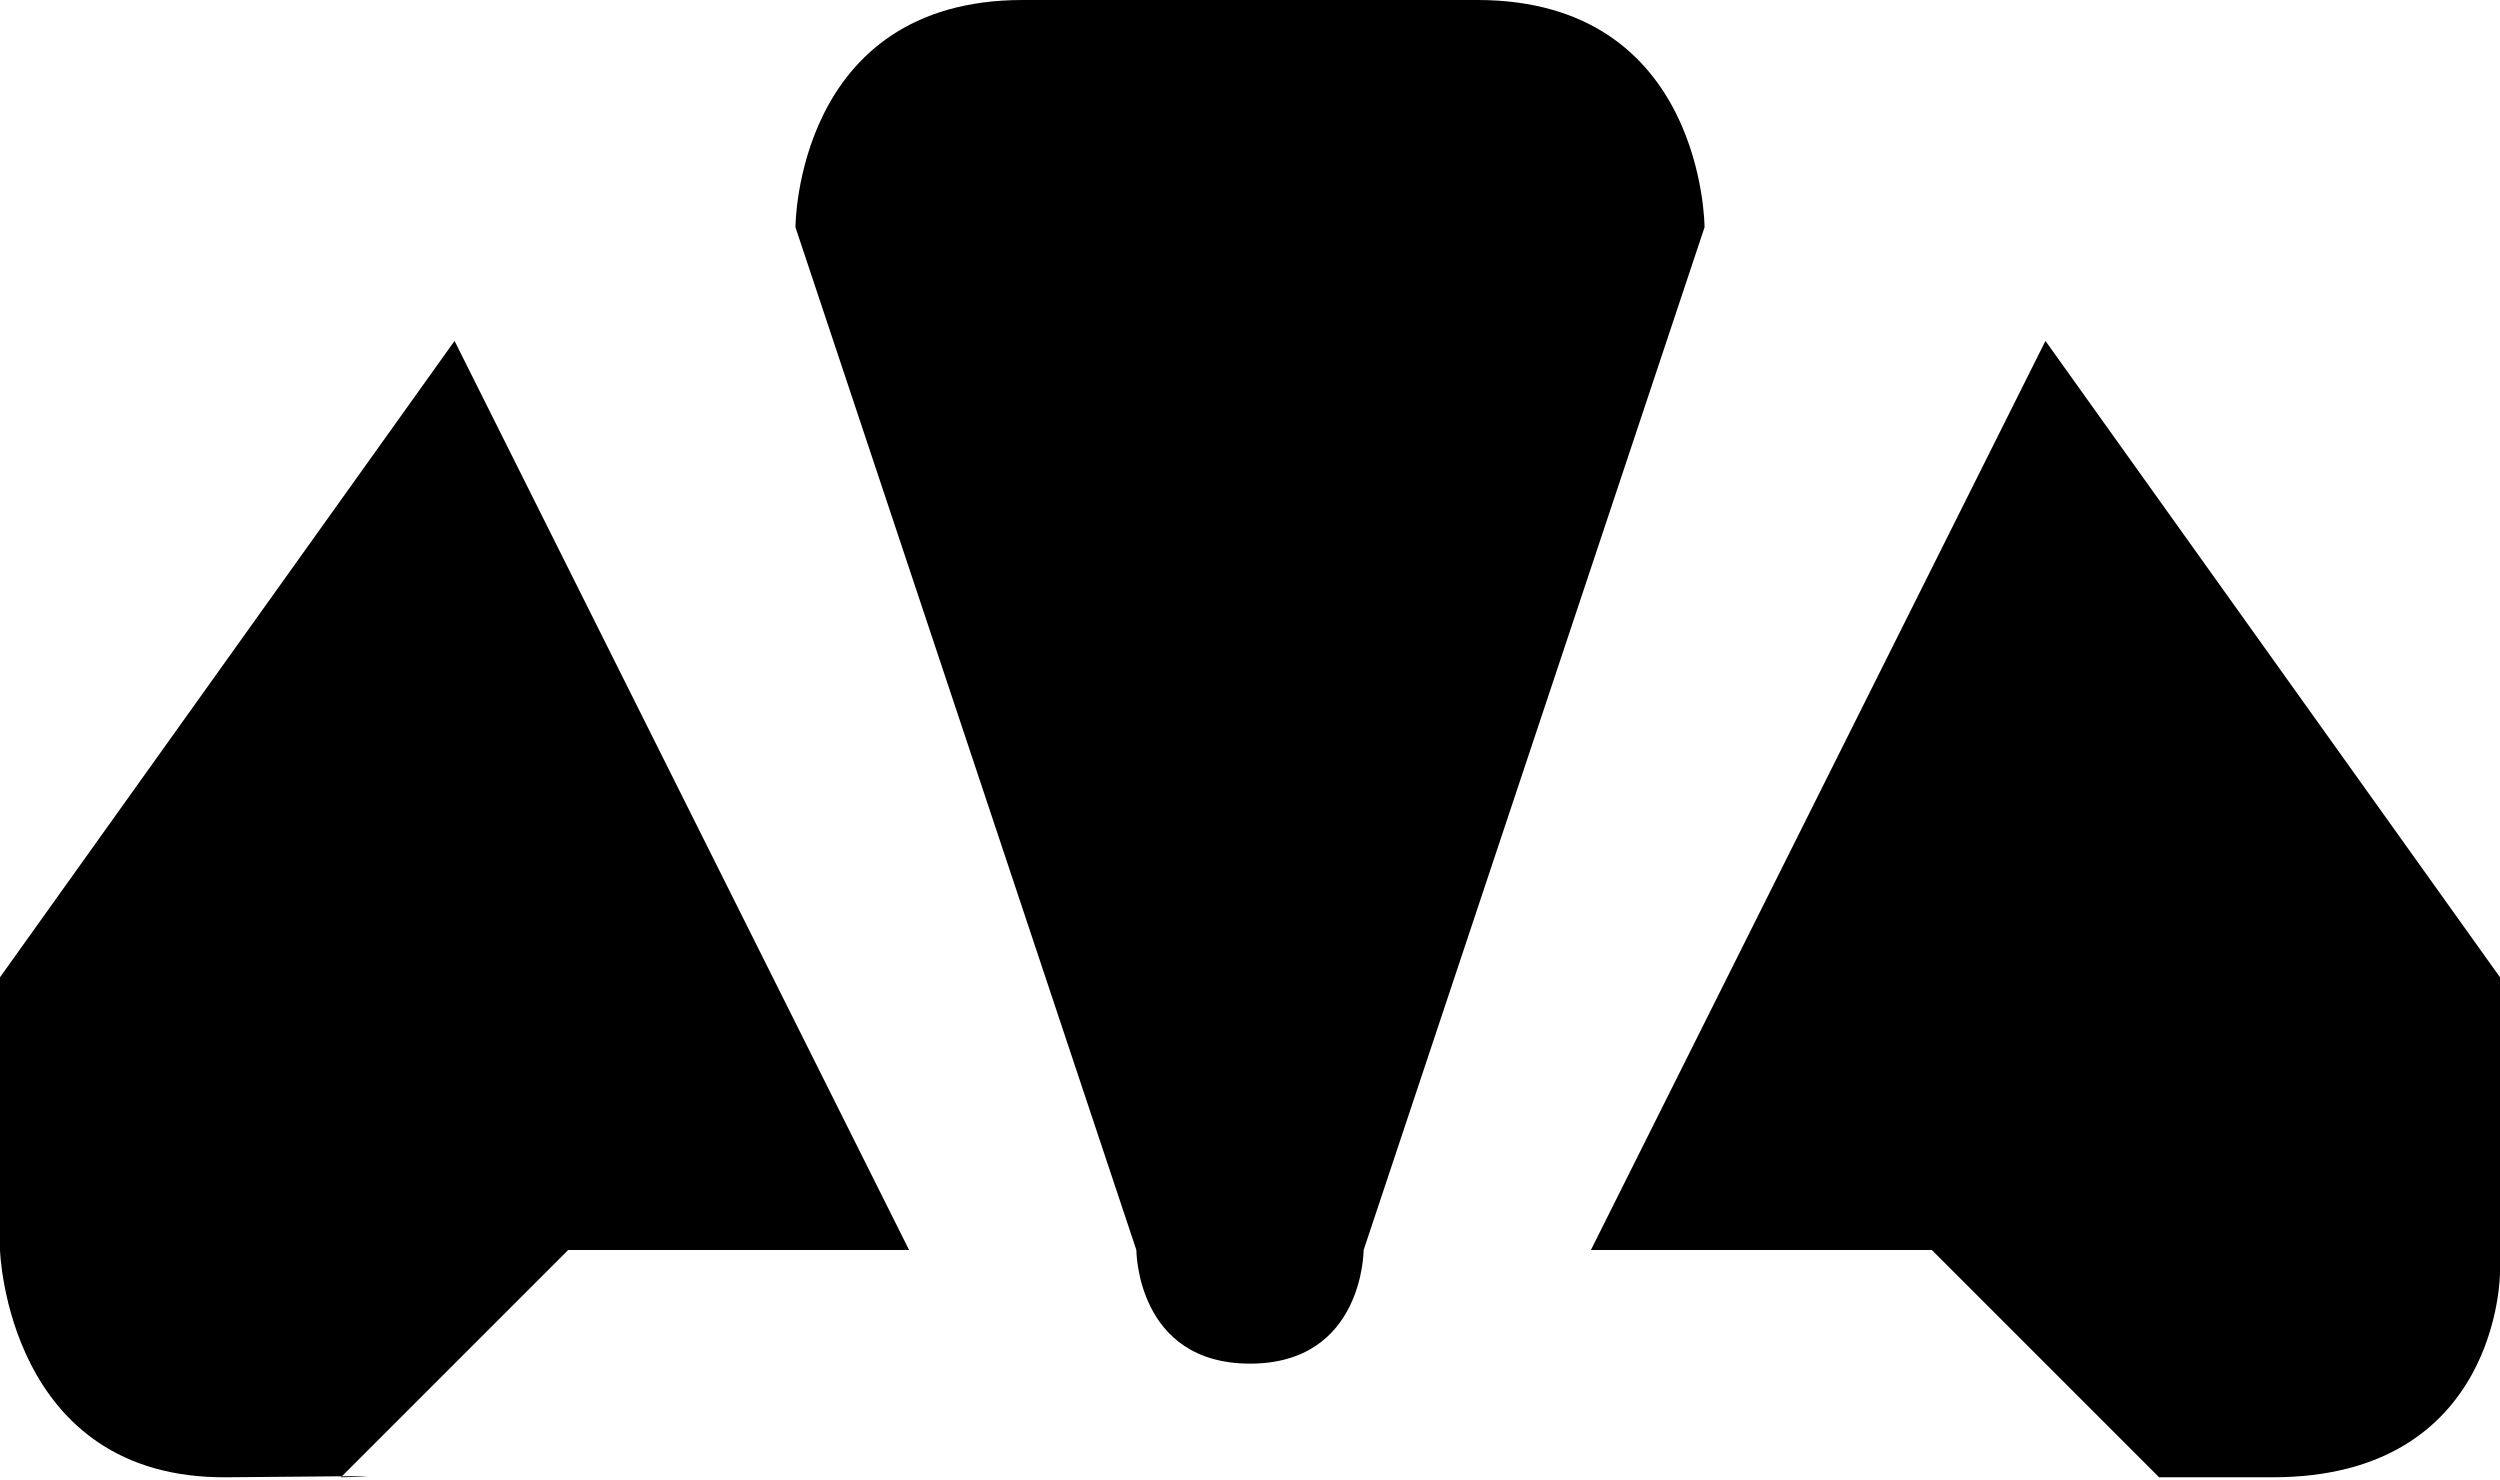 <svg xmlns="http://www.w3.org/2000/svg" viewBox="0 0 11 6.51"><path d="M4.5 0c-1 0-1 1-1 1L5 5.5s0 .5.5.5.5-.5.5-.5L7.5 1s0-1-1-1h-2zM9 1.5l-2 4h1.5l1 1h.5c1 0 1-.9 1-.9V4.3L9 1.5zM0 4.3v1.2s.03 1.01 1 1c.97-.01.5 0 .5 0l1-1H4l-2-4-2 2.8z"/></svg>